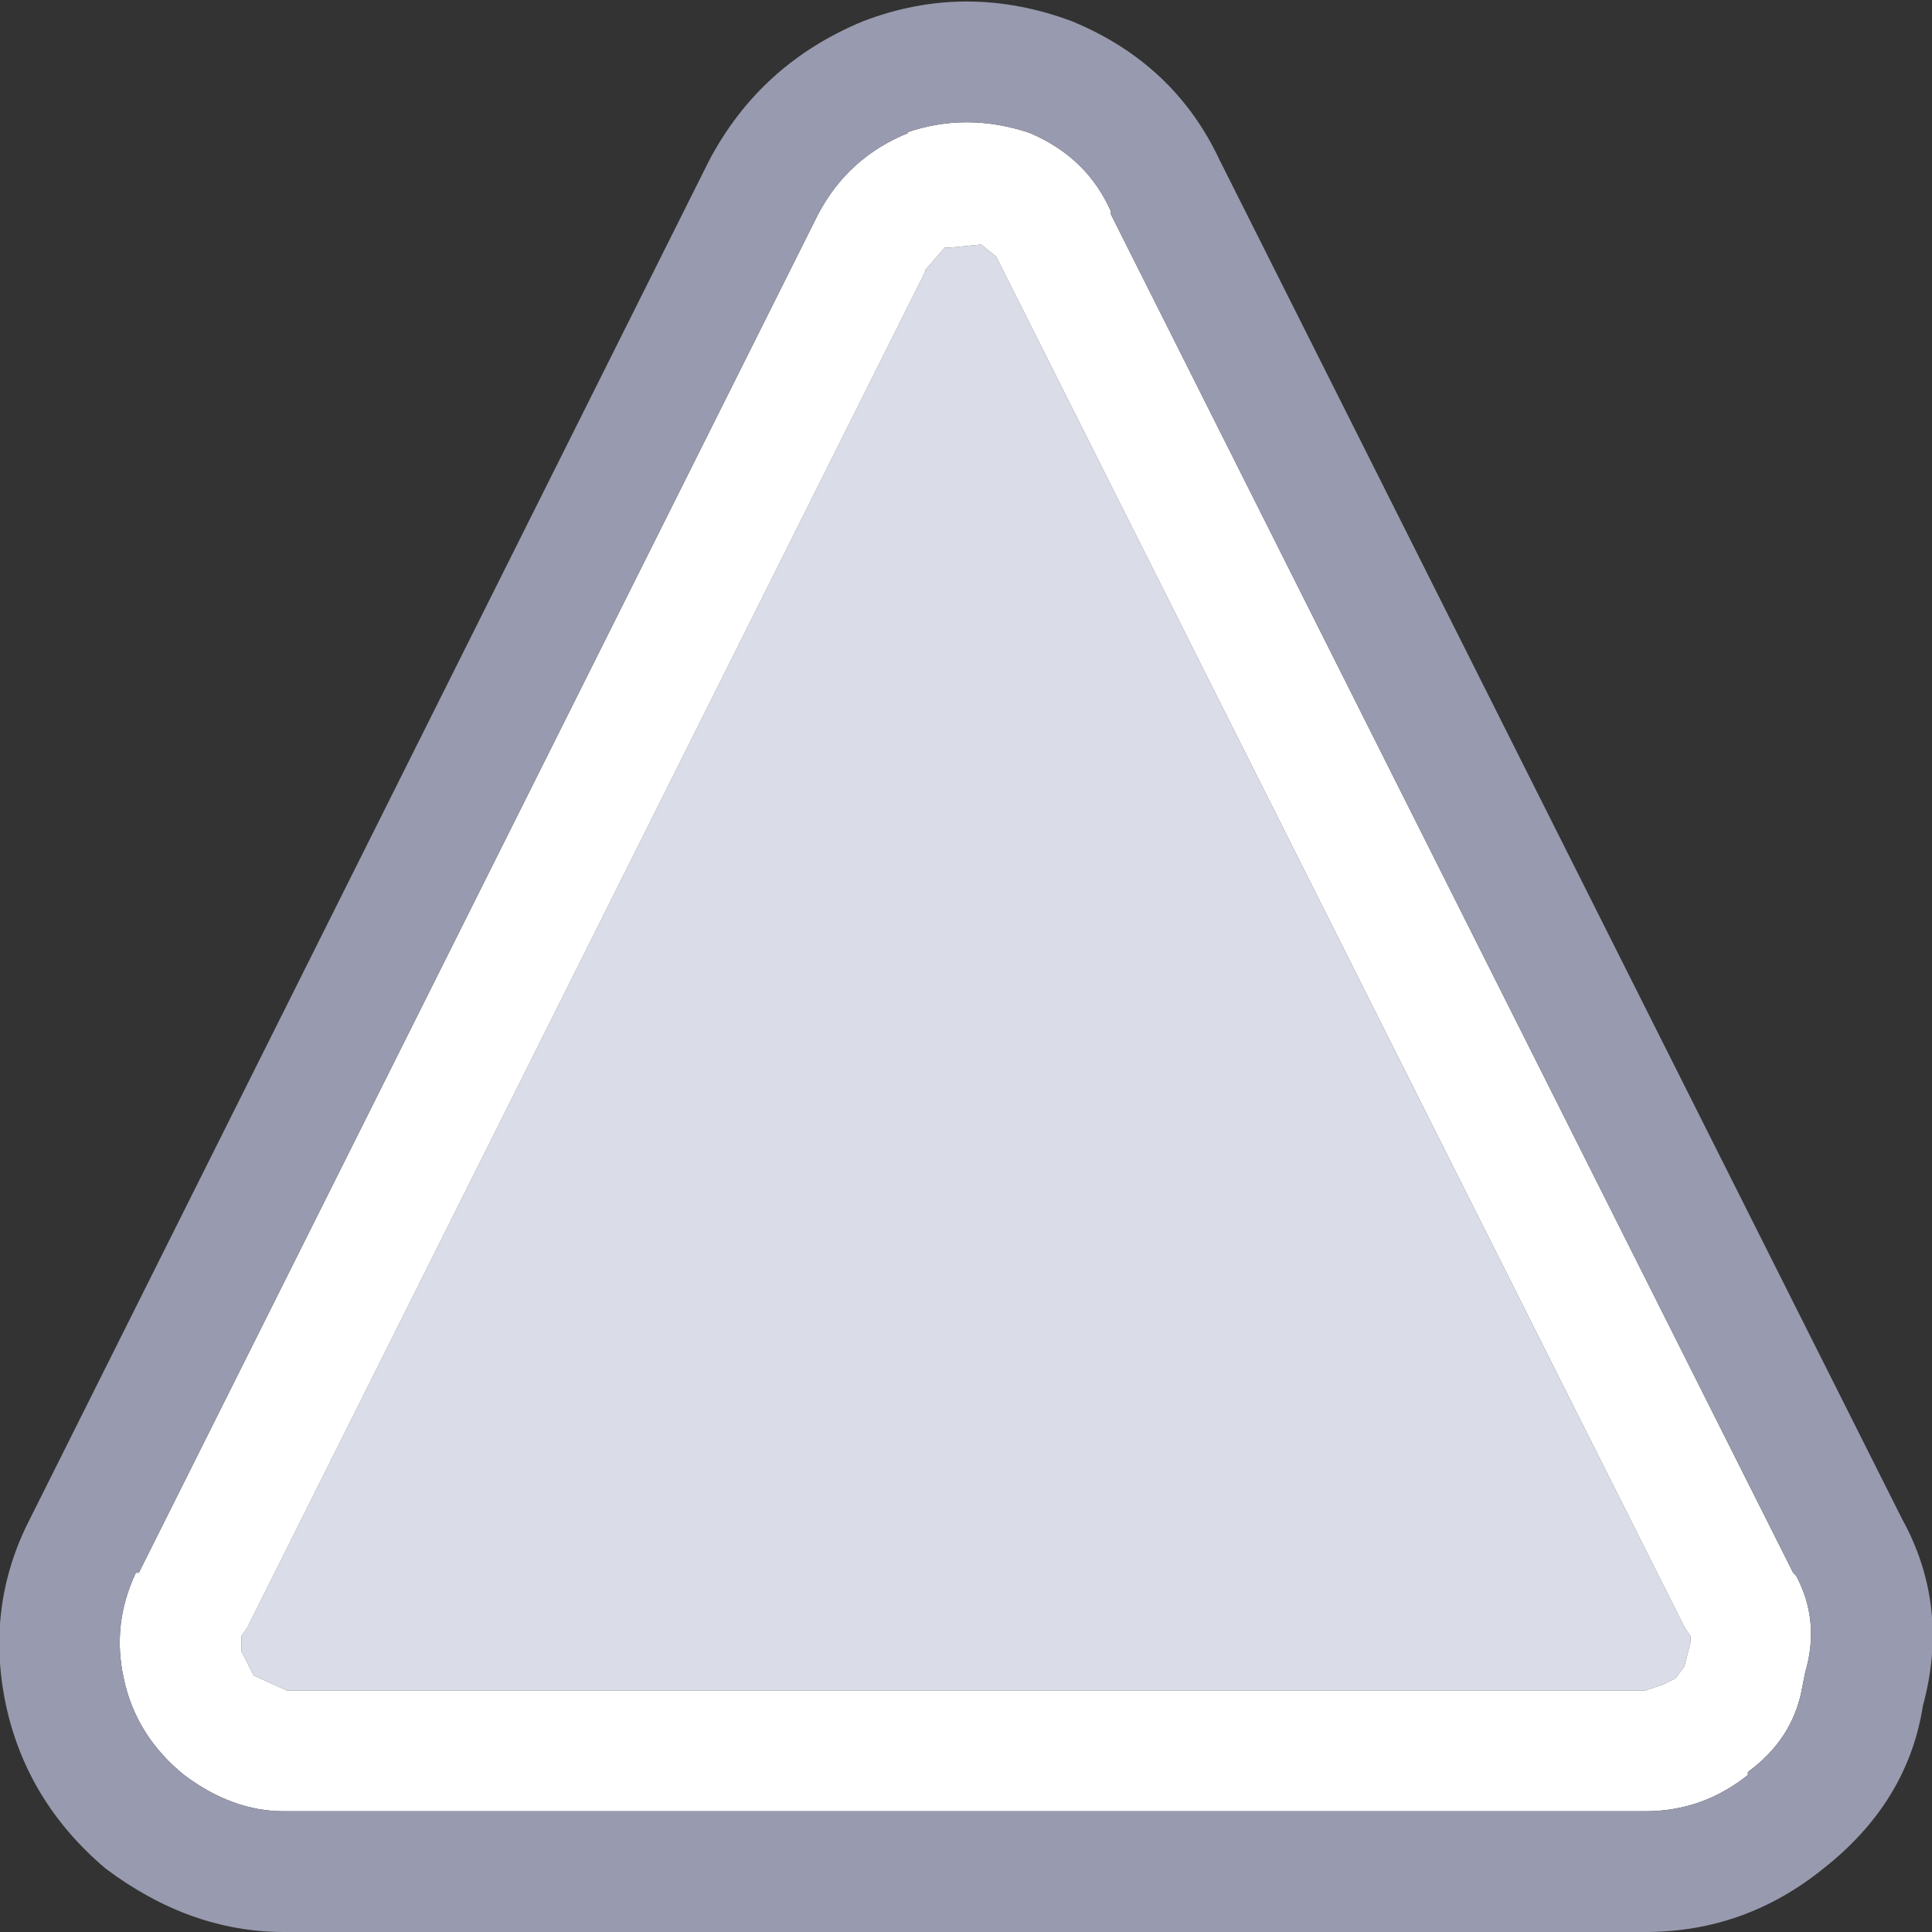 <svg width="32" height="32" xmlns="http://www.w3.org/2000/svg">
    <rect width="100%" height="100%" fill="#333333" stroke="none"/>
    <defs/>
    <g>
        <path stroke="none" fill="#DADCE7"
              d="M27.9 27.6 L27.75 27.8 27.55 27.9 27.25 28 4.75 28 4.2 27.75 4 27.35 4 27.1 4.1 26.95 15.35 4.45 15.3 4.5 15.65 4.1 15.75 4.1 16.25 4.05 16.5 4.25 16.6 4.45 27.9 26.95 28 27.1 28 27.2 27.9 27.6"/>
        <path stroke="none" fill="#FFFFFF"
              d="M27.9 27.6 L28 27.2 28 27.1 27.9 26.95 16.6 4.45 16.5 4.25 16.25 4.05 15.75 4.1 15.65 4.1 15.3 4.5 15.35 4.45 4.1 26.95 4 27.1 4 27.35 4.2 27.75 4.75 28 27.25 28 27.55 27.9 27.75 27.8 27.9 27.6 M4.7 30 Q3.85 30 3.05 29.4 2.25 28.75 2.05 27.8 1.85 26.9 2.25 26.05 L2.3 26.05 13.55 3.55 Q14.05 2.6 15.05 2.2 L15 2.2 Q16 1.85 17.05 2.2 18 2.6 18.4 3.5 L18.4 3.55 29.7 26.05 29.75 26.1 Q30.15 26.85 29.9 27.7 L29.85 27.95 Q29.7 28.8 28.95 29.35 L28.95 29.4 Q28.2 30 27.25 30 L4.7 30"/>
        <path stroke="none" fill="#989AAF"
              d="M4.7 30 L27.25 30 Q28.2 30 28.95 29.4 L28.95 29.35 Q29.7 28.8 29.85 27.95 L29.9 27.7 Q30.15 26.85 29.75 26.1 L29.7 26.05 18.4 3.55 18.4 3.5 Q18 2.6 17.05 2.2 16 1.85 15 2.2 L15.05 2.2 Q14.05 2.6 13.55 3.55 L2.3 26.05 2.25 26.05 Q1.85 26.9 2.05 27.8 2.25 28.75 3.05 29.4 3.85 30 4.7 30 M31.5 25.15 Q32.3 26.6 31.85 28.25 31.6 29.85 30.2 30.95 28.9 32 27.25 32 L4.7 32 Q3.15 32 1.75 30.95 0.45 29.85 0.1 28.25 -0.25 26.6 0.5 25.15 L11.75 2.65 Q12.6 1.05 14.3 0.35 16 -0.3 17.75 0.35 19.45 1.05 20.2 2.65 L31.5 25.15"/>
    </g>
</svg>